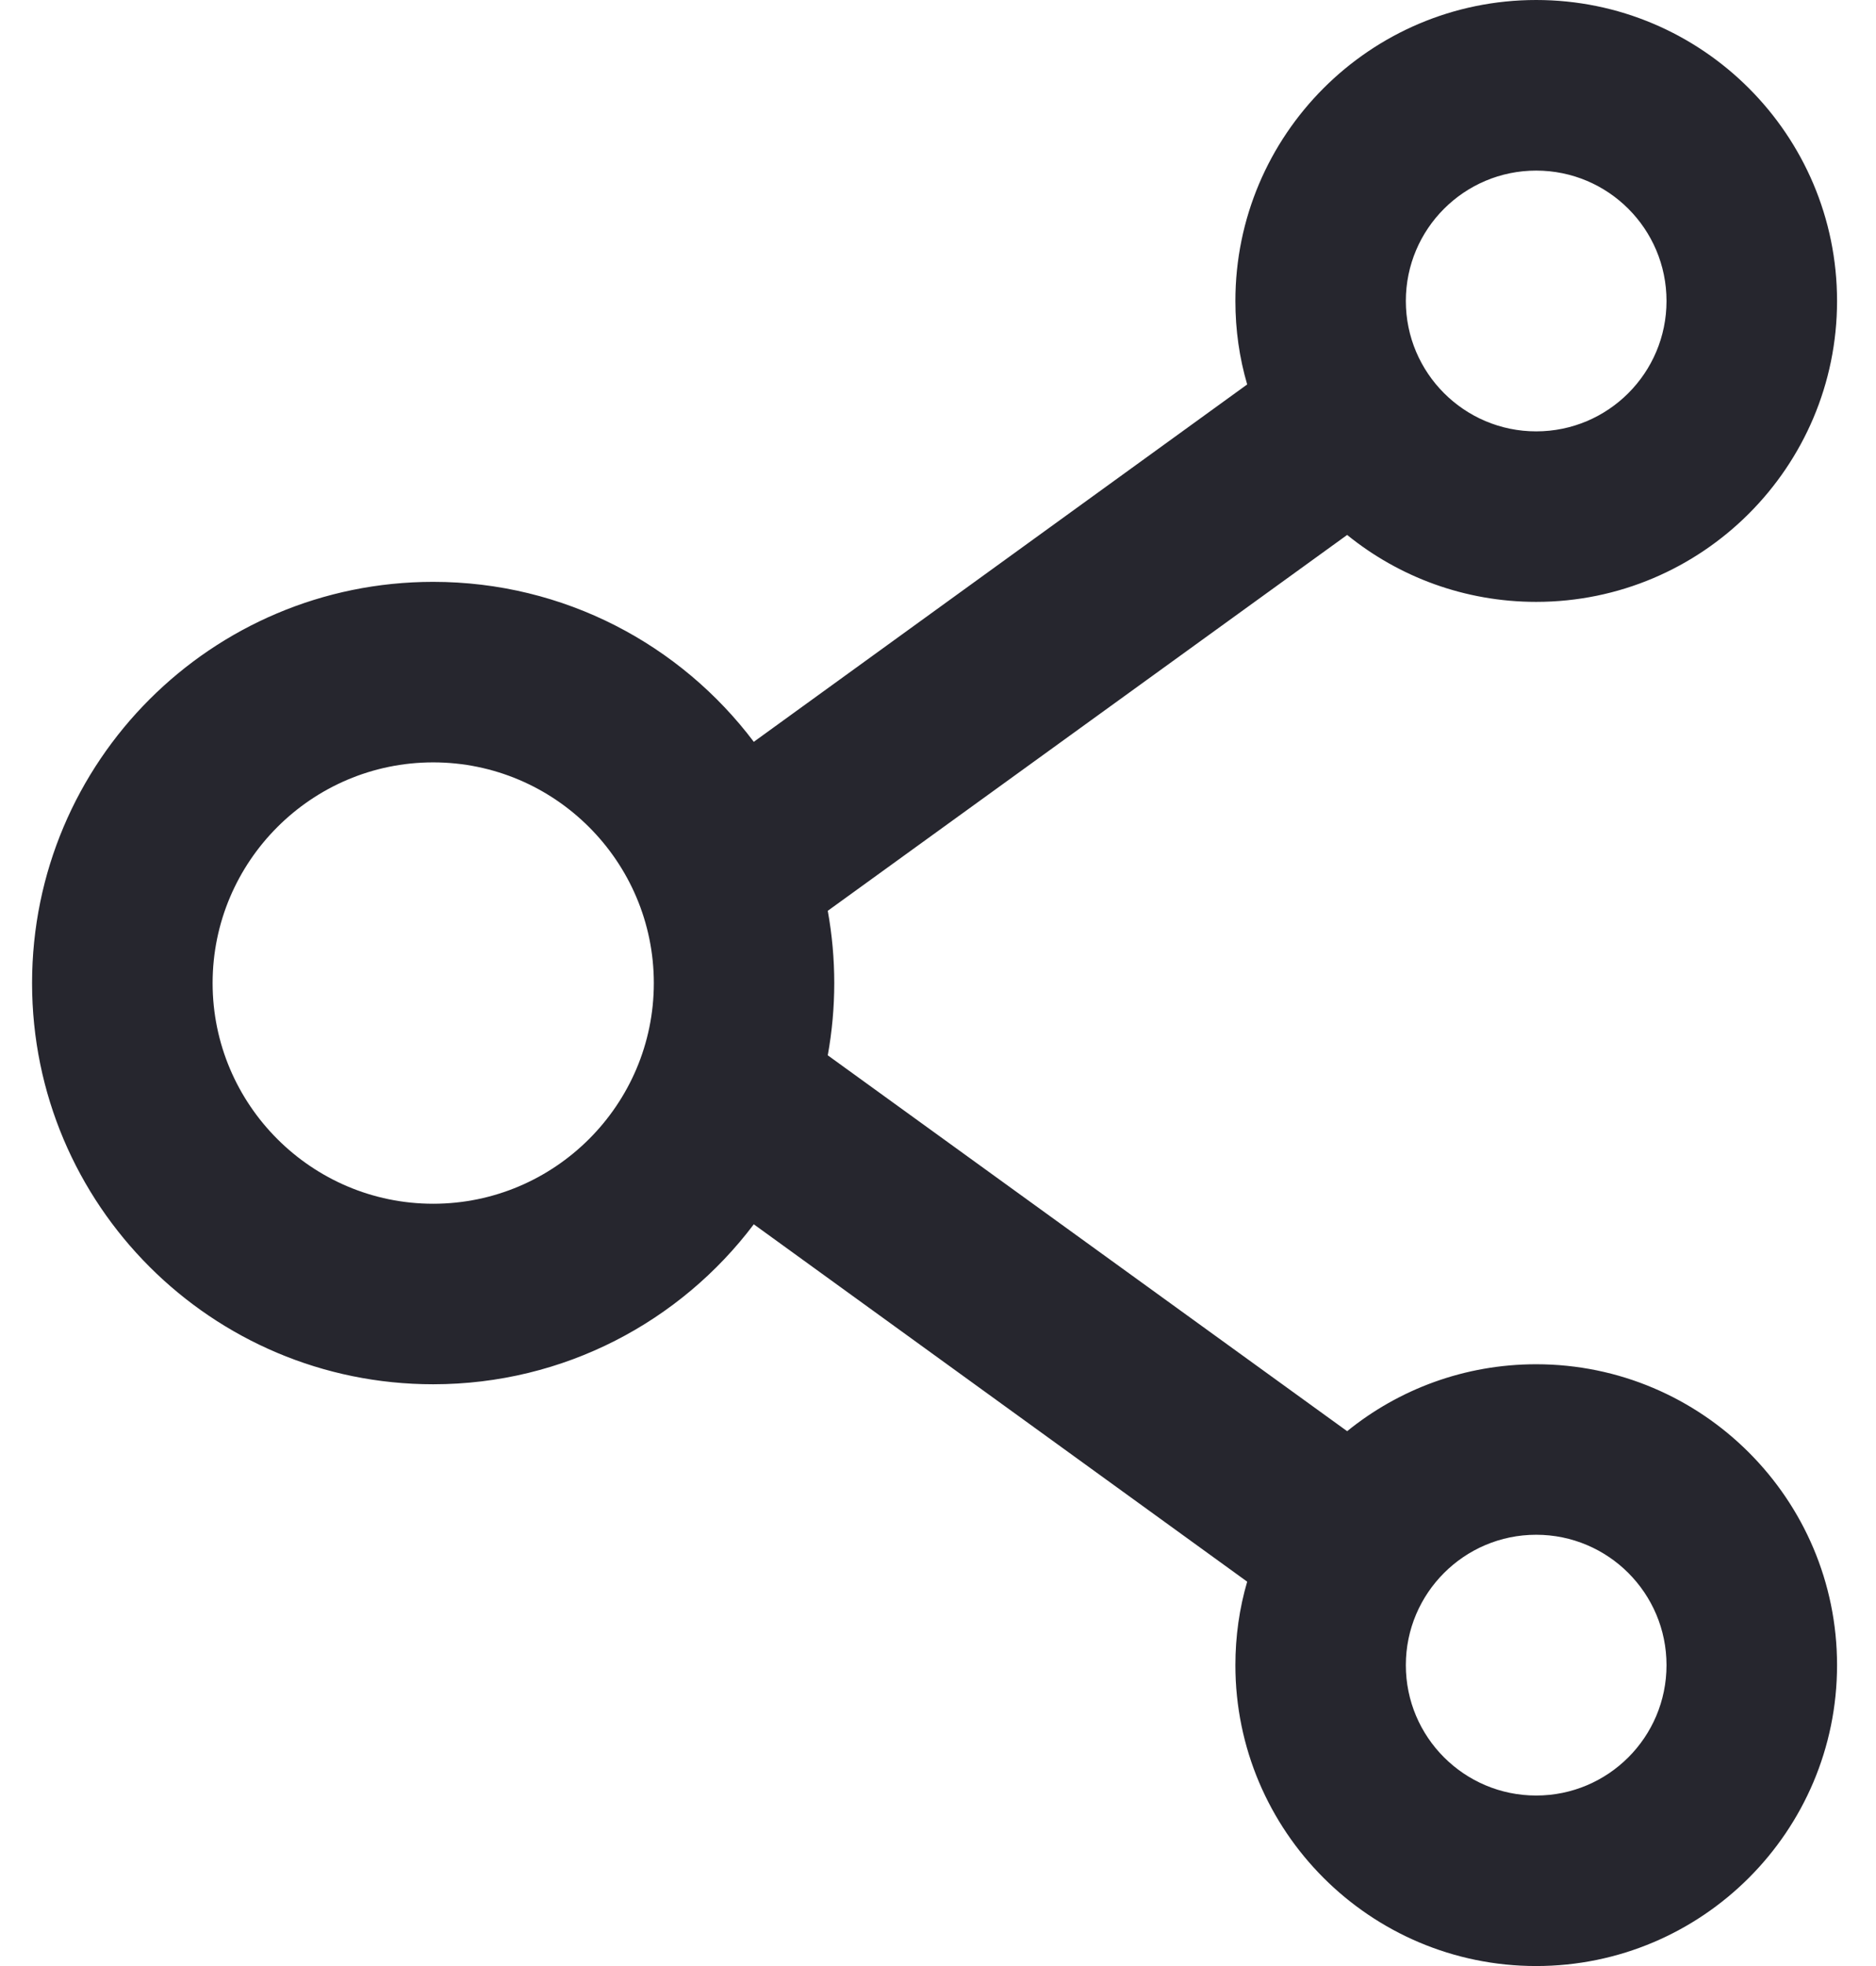 <svg width="21" height="22" viewBox="0 0 21 22" fill="none" xmlns="http://www.w3.org/2000/svg">
<path d="M17.196 15.266C16.396 15.266 15.658 15.546 15.08 16.015L9.266 11.809C9.363 11.274 9.363 10.727 9.266 10.192L15.08 5.986C15.658 6.455 16.396 6.735 17.196 6.735C19.054 6.735 20.564 5.225 20.564 3.368C20.564 1.51 19.054 0 17.196 0C15.338 0 13.829 1.51 13.829 3.368C13.829 3.693 13.874 4.005 13.961 4.302L8.438 8.301C7.619 7.215 6.317 6.511 4.849 6.511C2.369 6.511 0.359 8.52 0.359 11.001C0.359 13.481 2.369 15.49 4.849 15.49C6.317 15.49 7.619 14.786 8.438 13.7L13.961 17.699C13.874 17.996 13.829 18.31 13.829 18.633C13.829 20.491 15.338 22 17.196 22C19.054 22 20.564 20.491 20.564 18.633C20.564 16.776 19.054 15.266 17.196 15.266ZM17.196 1.909C18.002 1.909 18.655 2.562 18.655 3.368C18.655 4.173 18.002 4.827 17.196 4.827C16.391 4.827 15.737 4.173 15.737 3.368C15.737 2.562 16.391 1.909 17.196 1.909ZM4.849 13.47C3.488 13.47 2.38 12.361 2.38 11.001C2.38 9.64 3.488 8.531 4.849 8.531C6.21 8.531 7.319 9.64 7.319 11.001C7.319 12.361 6.21 13.47 4.849 13.47ZM17.196 20.092C16.391 20.092 15.737 19.439 15.737 18.633C15.737 17.828 16.391 17.174 17.196 17.174C18.002 17.174 18.655 17.828 18.655 18.633C18.655 19.439 18.002 20.092 17.196 20.092Z" fill="#26262E"/>
</svg>
